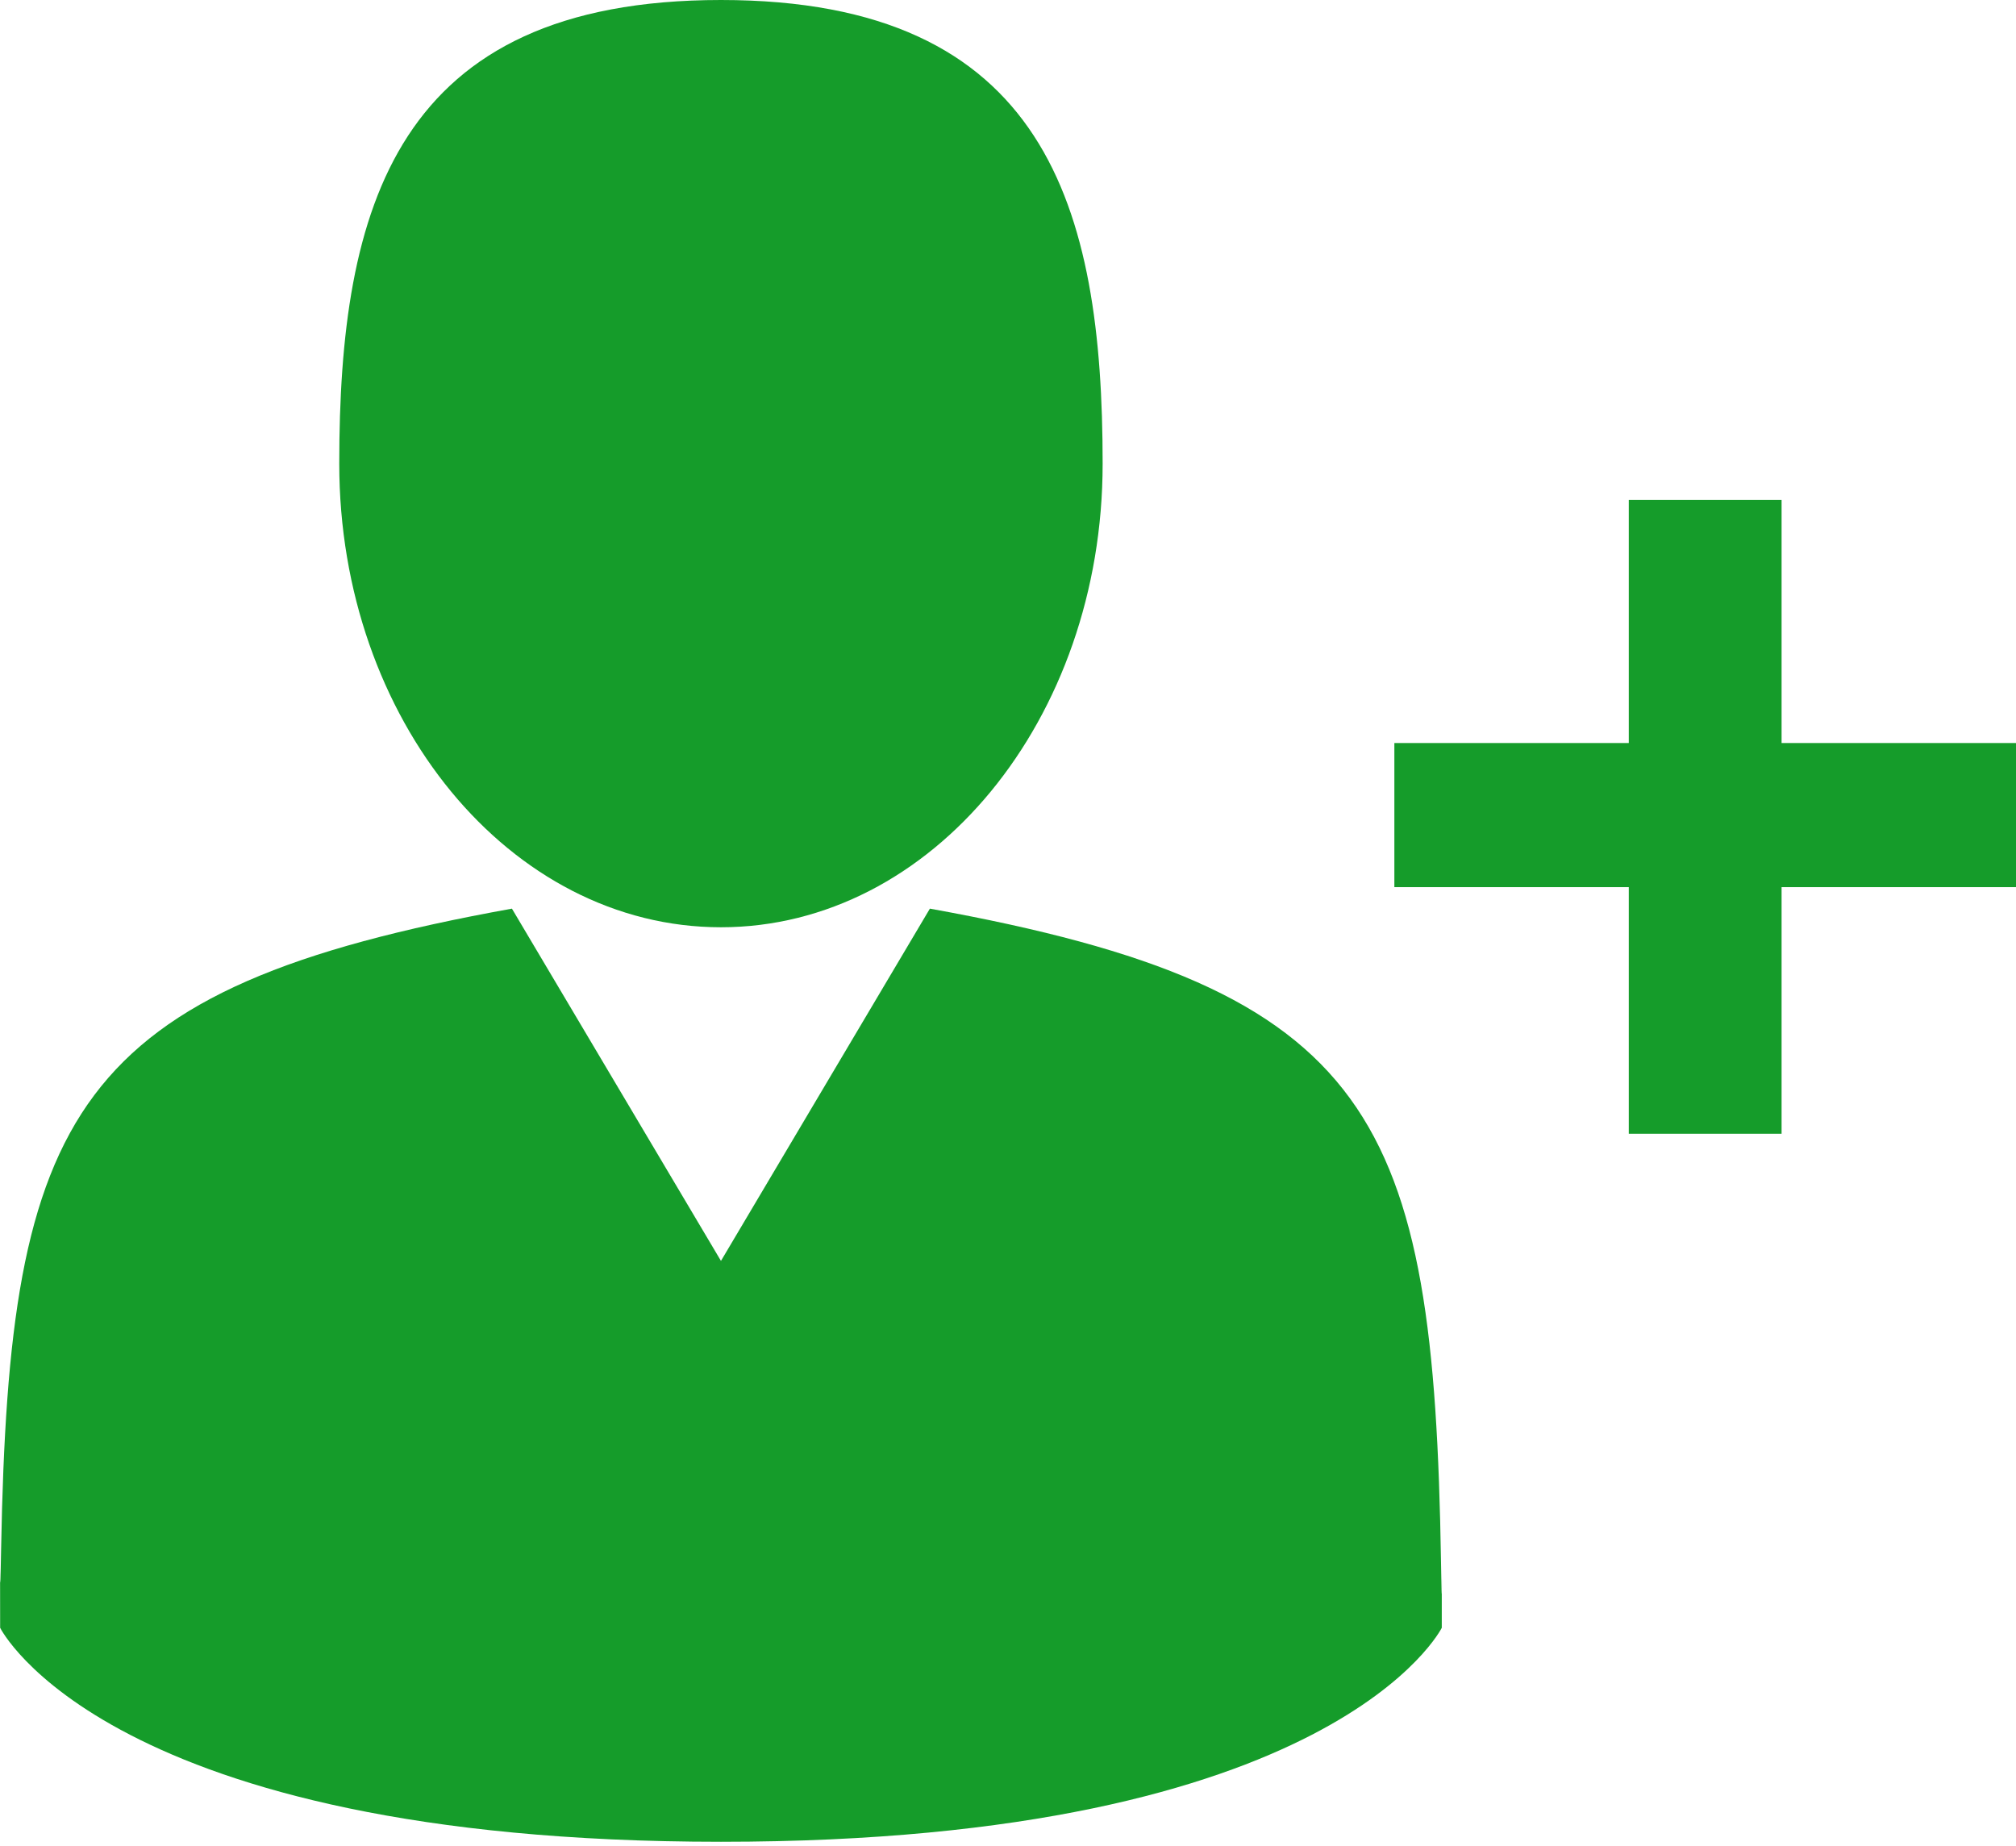 <svg width="71" height="65" viewBox="0 0 71 65" fill="none" xmlns="http://www.w3.org/2000/svg">
<path d="M57.363 31.241H49.107V26.166H57.363V17.605H62.744V26.166H71V31.241H62.744V39.925H57.363V31.241Z" fill="#159C2A"/>
<path d="M25.391 32.654C32.813 32.654 38.833 25.344 38.833 16.327C38.833 7.31 36.854 0 25.391 0C13.925 0 11.948 7.31 11.948 16.327C11.948 25.344 17.968 32.654 25.391 32.654Z" fill="#159C2A"/>
<path d="M0.003 55.674C0 55.124 -0.002 55.519 0.003 55.674V55.674Z" fill="#159C2A"/>
<path d="M50.777 56.104C50.784 55.953 50.779 55.059 50.777 56.104V56.104Z" fill="#159C2A"/>
<path d="M50.75 55.014C50.499 39.307 48.45 34.831 32.749 31.998L25.391 44.403L18.029 31.998C2.504 34.8 0.326 39.209 0.04 54.505C0.018 55.753 0.008 55.819 0.003 55.674C0.004 55.946 0.005 56.448 0.005 57.324C0.005 57.324 3.743 64.859 25.391 64.859C47.038 64.859 50.777 57.324 50.777 57.324C50.777 56.761 50.777 56.369 50.777 56.104C50.773 56.194 50.766 56.019 50.75 55.014Z" fill="#159C2A"/>
</svg>
